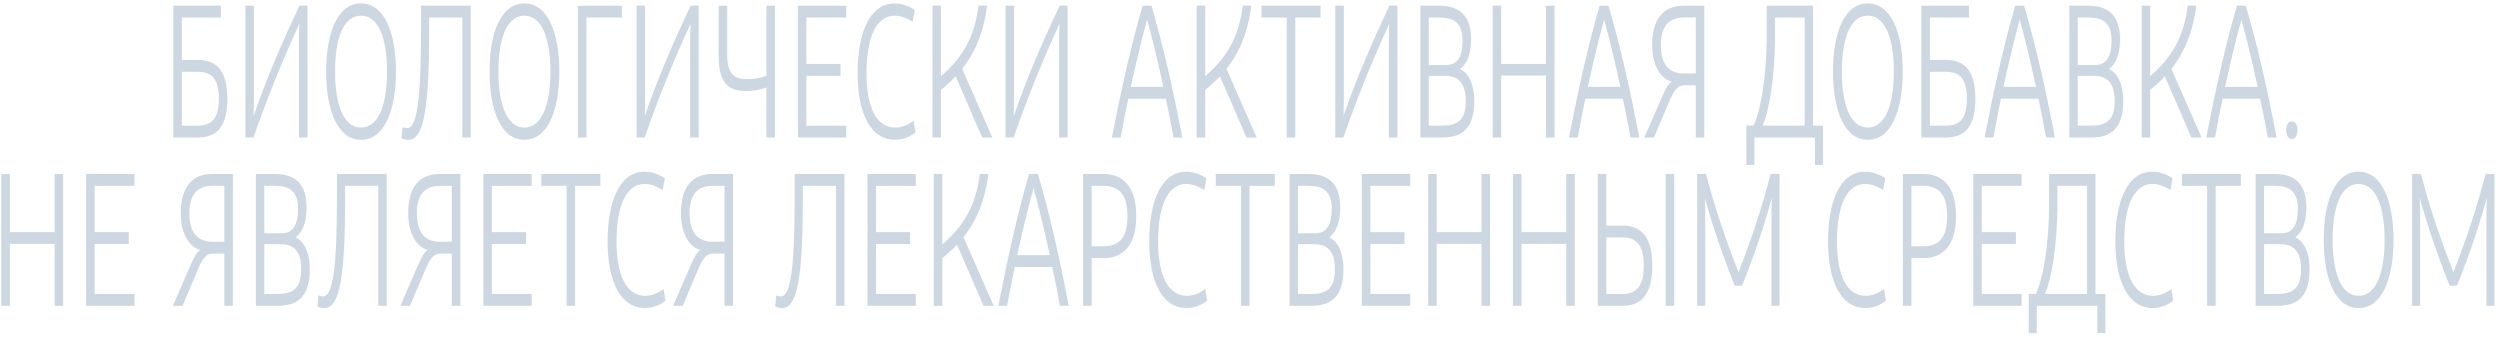 <svg width="364" height="49" viewBox="0 0 364 49" fill="none" xmlns="http://www.w3.org/2000/svg">
<path d="M32.168 2.557H26.476V8.727H28.822C31.582 8.727 33.1 10.345 33.1 14.376C33.1 18.407 31.599 20.025 28.787 20.025H25.233V0.83H32.168V2.557ZM26.476 18.297H28.718C30.805 18.297 31.858 17.337 31.858 14.403C31.858 11.414 30.823 10.454 28.753 10.454H26.476V18.297Z" fill="#CCD7E2"/>
<path d="M36.971 13.827C36.971 14.897 36.936 15.966 36.919 16.899C38.817 11.387 40.938 6.506 43.595 0.83H44.768V20.025H43.526V6.012C43.526 5.025 43.543 4.148 43.595 3.435C41.042 9.001 38.989 14.047 36.902 20.025H35.729V0.83H36.971V13.827Z" fill="#CCD7E2"/>
<path d="M52.562 20.354C49.129 20.354 47.49 15.994 47.49 10.427C47.49 4.861 49.094 0.5 52.562 0.5C56.012 0.5 57.651 4.861 57.651 10.427C57.651 15.994 56.012 20.354 52.562 20.354ZM52.562 18.571C55.235 18.571 56.357 14.952 56.357 10.427C56.357 5.903 55.235 2.283 52.562 2.283C49.87 2.283 48.784 5.903 48.784 10.427C48.784 14.952 49.905 18.571 52.562 18.571Z" fill="#CCD7E2"/>
<path d="M68.543 0.83V20.025H67.318V2.557H62.488V4.394C62.488 15.582 61.746 20.354 59.486 20.354C59.124 20.354 58.814 20.299 58.452 20.107L58.624 18.517C58.831 18.599 59.055 18.654 59.297 18.654C60.746 18.654 61.298 14.184 61.298 4.257V0.83H68.543Z" fill="#CCD7E2"/>
<path d="M76.349 20.354C72.916 20.354 71.277 15.994 71.277 10.427C71.277 4.861 72.881 0.5 76.349 0.5C79.799 0.5 81.438 4.861 81.438 10.427C81.438 15.994 79.799 20.354 76.349 20.354ZM76.349 18.571C79.022 18.571 80.144 14.952 80.144 10.427C80.144 5.903 79.022 2.283 76.349 2.283C73.657 2.283 72.571 5.903 72.571 10.427C72.571 14.952 73.692 18.571 76.349 18.571Z" fill="#CCD7E2"/>
<path d="M90.545 0.83V2.557H85.387V20.025H84.145V0.83H90.545Z" fill="#CCD7E2"/>
<path d="M93.928 13.827C93.928 14.897 93.894 15.966 93.877 16.899C95.774 11.387 97.896 6.506 100.553 0.83H101.726V20.025H100.484V6.012C100.484 5.025 100.501 4.148 100.553 3.435C98 9.001 95.947 14.047 93.859 20.025H92.686V0.83H93.928V13.827Z" fill="#CCD7E2"/>
<path d="M111.589 0.83H112.831V20.025H111.589V12.73C110.658 13.087 109.64 13.252 108.605 13.252C105.793 13.252 104.637 11.826 104.637 8.014V0.83H105.879V7.932C105.879 10.454 106.604 11.524 108.777 11.524C109.709 11.524 110.727 11.359 111.589 11.03V0.83Z" fill="#CCD7E2"/>
<path d="M123.208 20.025H116.17V0.83H123.208V2.557H117.412V9.303H122.38V11.03H117.412V18.297H123.208V20.025Z" fill="#CCD7E2"/>
<path d="M124.865 10.646C124.865 4.861 126.59 0.5 130.247 0.5C131.265 0.5 132.283 0.857 133.197 1.46L132.887 3.16C132.076 2.694 131.282 2.283 130.265 2.283C127.332 2.283 126.159 6.012 126.159 10.646C126.159 15.363 127.487 18.571 130.351 18.571C131.489 18.571 132.317 18.078 133.025 17.584L133.284 19.284C132.576 19.86 131.489 20.354 130.316 20.354C126.746 20.354 124.865 16.487 124.865 10.646Z" fill="#CCD7E2"/>
<path d="M143.008 20.025L139.144 11.113C138.505 11.798 137.798 12.456 137.005 13.087V20.025H135.763V0.83H137.005V11.085C140.23 8.316 141.904 5.327 142.473 0.83H143.715C143.249 4.504 142.128 7.438 140.092 10.016L144.491 20.025H143.008Z" fill="#CCD7E2"/>
<path d="M147.651 13.827C147.651 14.897 147.617 15.966 147.6 16.899C149.497 11.387 151.619 6.506 154.276 0.83H155.449V20.025H154.207V6.012C154.207 5.025 154.224 4.148 154.276 3.435C151.723 9.001 149.67 14.047 147.582 20.025H146.409V0.83H147.651V13.827Z" fill="#CCD7E2"/>
<path d="M170.866 20.025C170.521 18.133 170.142 16.241 169.745 14.376H164.276C163.897 16.241 163.517 18.133 163.172 20.025H161.896C163.241 13.114 164.673 6.615 166.364 0.83H167.658C169.348 6.615 170.814 13.032 172.143 20.025H170.866ZM164.639 12.648H169.383C168.537 8.727 167.675 5.19 167.019 2.859C166.364 5.19 165.501 8.727 164.639 12.648Z" fill="#CCD7E2"/>
<path d="M181.485 20.025L177.621 11.113C176.982 11.798 176.275 12.456 175.482 13.087V20.025H174.24V0.83H175.482V11.085C178.708 8.316 180.381 5.327 180.95 0.83H182.192C181.726 4.504 180.605 7.438 178.57 10.016L182.968 20.025H181.485Z" fill="#CCD7E2"/>
<path d="M192.27 0.83V2.557H188.595V20.025H187.353V2.557H183.679V0.83H192.27Z" fill="#CCD7E2"/>
<path d="M195.664 13.827C195.664 14.897 195.629 15.966 195.612 16.899C197.509 11.387 199.631 6.506 202.288 0.83H203.461V20.025H202.219V6.012C202.219 5.025 202.236 4.148 202.288 3.435C199.735 9.001 197.682 14.047 195.595 20.025H194.422V0.83H195.664V13.827Z" fill="#CCD7E2"/>
<path d="M206.804 20.025V0.83H209.512C212.307 0.83 214.187 2.064 214.187 5.711C214.187 8.124 213.445 9.44 212.583 10.043C213.721 10.619 214.653 12.018 214.653 14.732C214.653 18.763 212.79 20.025 209.978 20.025H206.804ZM208.028 9.467H210.547C212.22 9.467 212.945 8.233 212.945 5.903C212.945 3.16 211.53 2.557 209.529 2.557H208.028V9.467ZM208.028 18.297H209.909C212.013 18.297 213.411 17.694 213.411 14.705C213.411 12.182 212.393 11.058 210.513 11.058H208.028V18.297Z" fill="#CCD7E2"/>
<path d="M225.095 0.83H226.337V20.025H225.095V11.003H218.575V20.025H217.333V0.83H218.575V9.303H225.095V0.83Z" fill="#CCD7E2"/>
<path d="M237.409 20.025C237.064 18.133 236.685 16.241 236.288 14.376H230.82C230.44 16.241 230.06 18.133 229.715 20.025H228.439C229.784 13.114 231.216 6.615 232.907 0.83H234.201C235.891 6.615 237.358 13.032 238.686 20.025H237.409ZM231.182 12.648H235.926C235.08 8.727 234.218 5.19 233.562 2.859C232.907 5.19 232.044 8.727 231.182 12.648Z" fill="#CCD7E2"/>
<path d="M248.149 0.83V20.025H246.907V12.429H245.251C244.216 12.429 243.767 13.114 243.025 14.815L240.817 20.025H239.42L241.87 14.376C242.56 12.785 242.905 12.21 243.405 11.908C242.077 11.524 240.558 9.961 240.558 6.506C240.558 2.667 242.266 0.83 245.147 0.83H248.149ZM245.182 10.701H246.907V2.557H245.182C243.077 2.557 241.818 3.709 241.818 6.588C241.818 9.412 243.043 10.701 245.182 10.701Z" fill="#CCD7E2"/>
<path d="M265.435 18.297V24.001H264.262V20.025H255.447V24.001H254.274V18.297H255.309C256.223 16.46 257.241 11.743 257.241 4.778V0.83H263.986V18.297H265.435ZM256.62 18.297H262.761V2.557H258.448V4.806C258.448 11.771 257.482 16.432 256.62 18.297Z" fill="#CCD7E2"/>
<path d="M271.952 20.354C268.519 20.354 266.88 15.994 266.88 10.427C266.88 4.861 268.484 0.5 271.952 0.5C275.402 0.5 277.041 4.861 277.041 10.427C277.041 15.994 275.402 20.354 271.952 20.354ZM271.952 18.571C274.626 18.571 275.747 14.952 275.747 10.427C275.747 5.903 274.626 2.283 271.952 2.283C269.261 2.283 268.174 5.903 268.174 10.427C268.174 14.952 269.295 18.571 271.952 18.571Z" fill="#CCD7E2"/>
<path d="M286.683 2.557H280.99V8.727H283.337C286.097 8.727 287.615 10.345 287.615 14.376C287.615 18.407 286.114 20.025 283.302 20.025H279.748V0.83H286.683V2.557ZM280.99 18.297H283.233C285.32 18.297 286.373 17.337 286.373 14.403C286.373 11.414 285.338 10.454 283.268 10.454H280.99V18.297Z" fill="#CCD7E2"/>
<path d="M297.921 20.025C297.576 18.133 297.197 16.241 296.8 14.376H291.332C290.952 16.241 290.573 18.133 290.228 20.025H288.951C290.297 13.114 291.728 6.615 293.419 0.83H294.713C296.403 6.615 297.87 13.032 299.198 20.025H297.921ZM291.694 12.648H296.438C295.593 8.727 294.73 5.19 294.075 2.859C293.419 5.19 292.556 8.727 291.694 12.648Z" fill="#CCD7E2"/>
<path d="M301.295 20.025V0.83H304.003C306.798 0.83 308.678 2.064 308.678 5.711C308.678 8.124 307.936 9.44 307.074 10.043C308.212 10.619 309.144 12.018 309.144 14.732C309.144 18.763 307.281 20.025 304.469 20.025H301.295ZM302.52 9.467H305.038C306.712 9.467 307.436 8.233 307.436 5.903C307.436 3.16 306.022 2.557 304.02 2.557H302.52V9.467ZM302.52 18.297H304.4C306.505 18.297 307.902 17.694 307.902 14.705C307.902 12.182 306.884 11.058 305.004 11.058H302.52V18.297Z" fill="#CCD7E2"/>
<path d="M319.069 20.025L315.205 11.113C314.567 11.798 313.859 12.456 313.066 13.087V20.025H311.824V0.83H313.066V11.085C316.292 8.316 317.965 5.327 318.534 0.83H319.776C319.311 4.504 318.189 7.438 316.154 10.016L320.553 20.025H319.069Z" fill="#CCD7E2"/>
<path d="M330.199 20.025C329.854 18.133 329.474 16.241 329.078 14.376H323.609C323.23 16.241 322.85 18.133 322.505 20.025H321.229C322.574 13.114 324.006 6.615 325.697 0.83H326.99C328.681 6.615 330.147 13.032 331.476 20.025H330.199ZM323.972 12.648H328.715C327.87 8.727 327.008 5.19 326.352 2.859C325.697 5.19 324.834 8.727 323.972 12.648Z" fill="#CCD7E2"/>
<path d="M332.865 18.955C332.865 18.215 333.158 17.666 333.693 17.666C334.211 17.666 334.504 18.215 334.504 18.955C334.504 19.696 334.211 20.244 333.693 20.244C333.158 20.244 332.865 19.696 332.865 18.955Z" fill="#CCD7E2"/>
<path d="M7.954 25.329H9.196V44.524H7.954V35.503H1.433V44.524H0.191V25.329H1.433V33.803H7.954V25.329Z" fill="#CCD7E2"/>
<path d="M19.578 44.524H12.54V25.329H19.578V27.057H13.782V33.803H18.75V35.53H13.782V42.797H19.578V44.524Z" fill="#CCD7E2"/>
<path d="M33.905 25.329V44.524H32.663V36.929H31.007C29.972 36.929 29.523 37.614 28.782 39.314L26.574 44.524H25.176L27.626 38.876C28.316 37.285 28.661 36.709 29.161 36.408C27.833 36.024 26.315 34.461 26.315 31.006C26.315 27.166 28.023 25.329 30.904 25.329H33.905ZM30.938 35.201H32.663V27.057H30.938C28.834 27.057 27.574 28.209 27.574 31.088C27.574 33.912 28.799 35.201 30.938 35.201Z" fill="#CCD7E2"/>
<path d="M37.253 44.524V25.329H39.962C42.756 25.329 44.637 26.563 44.637 30.21C44.637 32.623 43.895 33.94 43.032 34.543C44.171 35.119 45.102 36.517 45.102 39.232C45.102 43.263 43.239 44.524 40.428 44.524H37.253ZM38.478 33.967H40.997C42.67 33.967 43.395 32.733 43.395 30.402C43.395 27.66 41.98 27.057 39.979 27.057H38.478V33.967ZM38.478 42.797H40.358C42.463 42.797 43.86 42.194 43.86 39.205C43.86 36.682 42.843 35.557 40.962 35.557H38.478V42.797Z" fill="#CCD7E2"/>
<path d="M56.304 25.329V44.524H55.079V27.057H50.249V28.894C50.249 40.082 49.507 44.853 47.248 44.853C46.885 44.853 46.575 44.799 46.213 44.607L46.385 43.016C46.592 43.098 46.816 43.153 47.058 43.153C48.507 43.153 49.059 38.684 49.059 28.757V25.329H56.304Z" fill="#CCD7E2"/>
<path d="M67.025 25.329V44.524H65.783V36.929H64.127C63.092 36.929 62.643 37.614 61.902 39.314L59.694 44.524H58.296L60.746 38.876C61.436 37.285 61.781 36.709 62.281 36.408C60.953 36.024 59.435 34.461 59.435 31.006C59.435 27.166 61.143 25.329 64.023 25.329H67.025ZM64.058 35.201H65.783V27.057H64.058C61.953 27.057 60.694 28.209 60.694 31.088C60.694 33.912 61.919 35.201 64.058 35.201Z" fill="#CCD7E2"/>
<path d="M77.412 44.524H70.373V25.329H77.412V27.057H71.615V33.803H76.584V35.53H71.615V42.797H77.412V44.524Z" fill="#CCD7E2"/>
<path d="M87.41 25.329V27.057H83.735V44.524H82.493V27.057H78.819V25.329H87.41Z" fill="#CCD7E2"/>
<path d="M88.469 35.146C88.469 29.36 90.194 25 93.851 25C94.869 25 95.886 25.357 96.801 25.96L96.49 27.66C95.679 27.194 94.886 26.783 93.868 26.783C90.936 26.783 89.762 30.512 89.762 35.146C89.762 39.863 91.091 43.071 93.954 43.071C95.093 43.071 95.921 42.577 96.628 42.084L96.887 43.784C96.18 44.36 95.093 44.853 93.92 44.853C90.349 44.853 88.469 40.987 88.469 35.146Z" fill="#CCD7E2"/>
<path d="M106.732 25.329V44.524H105.49V36.929H103.834C102.799 36.929 102.35 37.614 101.609 39.314L99.4 44.524H98.003L100.453 38.876C101.143 37.285 101.488 36.709 101.988 36.408C100.66 36.024 99.142 34.461 99.142 31.006C99.142 27.166 100.849 25.329 103.73 25.329H106.732ZM103.765 35.201H105.49V27.057H103.765C101.66 27.057 100.401 28.209 100.401 31.088C100.401 33.912 101.626 35.201 103.765 35.201Z" fill="#CCD7E2"/>
<path d="M122.948 25.329V44.524H121.724V27.057H116.893V28.894C116.893 40.082 116.152 44.853 113.892 44.853C113.53 44.853 113.219 44.799 112.857 44.607L113.029 43.016C113.236 43.098 113.461 43.153 113.702 43.153C115.151 43.153 115.703 38.684 115.703 28.757V25.329H122.948Z" fill="#CCD7E2"/>
<path d="M133.342 44.524H126.303V25.329H133.342V27.057H127.545V33.803H132.514V35.53H127.545V42.797H133.342V44.524Z" fill="#CCD7E2"/>
<path d="M143.202 44.524L139.337 35.612C138.699 36.298 137.992 36.956 137.198 37.587V44.524H135.956V25.329H137.198V35.585C140.424 32.815 142.097 29.826 142.667 25.329H143.909C143.443 29.004 142.322 31.938 140.286 34.516L144.685 44.524H143.202Z" fill="#CCD7E2"/>
<path d="M154.331 44.524C153.986 42.632 153.607 40.74 153.21 38.876H147.742C147.362 40.74 146.983 42.632 146.638 44.524H145.361C146.707 37.614 148.138 31.115 149.829 25.329H151.123C152.813 31.115 154.28 37.532 155.608 44.524H154.331ZM148.104 37.148H152.848C152.003 33.227 151.14 29.689 150.485 27.358C149.829 29.689 148.966 33.227 148.104 37.148Z" fill="#CCD7E2"/>
<path d="M160.637 25.329C163.553 25.329 165.433 27.194 165.433 31.472C165.433 35.749 163.553 37.587 160.637 37.587H158.947V44.524H157.705V25.329H160.637ZM160.62 35.859C162.742 35.859 164.157 34.844 164.157 31.472C164.157 28.099 162.742 27.057 160.62 27.057H158.947V35.859H160.62Z" fill="#CCD7E2"/>
<path d="M167.326 35.146C167.326 29.36 169.052 25 172.709 25C173.726 25 174.744 25.357 175.659 25.96L175.348 27.66C174.537 27.194 173.744 26.783 172.726 26.783C169.793 26.783 168.62 30.512 168.62 35.146C168.62 39.863 169.949 43.071 172.812 43.071C173.951 43.071 174.779 42.577 175.486 42.084L175.745 43.784C175.037 44.36 173.951 44.853 172.778 44.853C169.207 44.853 167.326 40.987 167.326 35.146Z" fill="#CCD7E2"/>
<path d="M185.607 25.329V27.057H181.933V44.524H180.691V27.057H177.016V25.329H185.607Z" fill="#CCD7E2"/>
<path d="M187.759 44.524V25.329H190.467C193.262 25.329 195.142 26.563 195.142 30.21C195.142 32.623 194.4 33.94 193.538 34.543C194.676 35.119 195.608 36.517 195.608 39.232C195.608 43.263 193.745 44.524 190.933 44.524H187.759ZM188.984 33.967H191.502C193.176 33.967 193.9 32.733 193.9 30.402C193.9 27.66 192.485 27.057 190.484 27.057H188.984V33.967ZM188.984 42.797H190.864C192.969 42.797 194.366 42.194 194.366 39.205C194.366 36.682 193.348 35.557 191.468 35.557H188.984V42.797Z" fill="#CCD7E2"/>
<path d="M205.326 44.524H198.288V25.329H205.326V27.057H199.53V33.803H204.498V35.53H199.53V42.797H205.326V44.524Z" fill="#CCD7E2"/>
<path d="M215.704 25.329H216.946V44.524H215.704V35.503H209.183V44.524H207.941V25.329H209.183V33.803H215.704V25.329Z" fill="#CCD7E2"/>
<path d="M228.052 25.329H229.294V44.524H228.052V35.503H221.531V44.524H220.289V25.329H221.531V33.803H228.052V25.329Z" fill="#CCD7E2"/>
<path d="M232.637 25.329H233.88V32.843H236.277C239.055 32.843 240.573 34.625 240.573 38.684C240.573 42.742 239.055 44.524 236.26 44.524H232.637V25.329ZM242.522 25.329H243.764V44.524H242.522V25.329ZM233.88 42.797H236.191C238.261 42.797 239.331 41.7 239.331 38.711C239.331 35.667 238.278 34.57 236.208 34.57H233.88V42.797Z" fill="#CCD7E2"/>
<path d="M259.098 25.329V44.524H257.925V31.746C257.925 30.649 257.959 29.662 257.976 28.812C256.872 32.87 255.492 36.983 253.647 41.59H252.577C250.731 36.983 249.334 32.815 248.213 28.784C248.264 29.634 248.282 30.649 248.282 31.746V44.524H247.109V25.329H248.402C249.644 30.155 251.214 34.762 253.129 39.643C255.027 34.762 256.579 30.155 257.804 25.329H259.098Z" fill="#CCD7E2"/>
<path d="M266.164 35.146C266.164 29.36 267.889 25 271.546 25C272.564 25 273.582 25.357 274.496 25.96L274.186 27.66C273.375 27.194 272.581 26.783 271.564 26.783C268.631 26.783 267.458 30.512 267.458 35.146C267.458 39.863 268.786 43.071 271.65 43.071C272.788 43.071 273.616 42.577 274.324 42.084L274.582 43.784C273.875 44.36 272.788 44.853 271.615 44.853C268.044 44.853 266.164 40.987 266.164 35.146Z" fill="#CCD7E2"/>
<path d="M279.994 25.329C282.909 25.329 284.79 27.194 284.79 31.472C284.79 35.749 282.909 37.587 279.994 37.587H278.303V44.524H277.061V25.329H279.994ZM279.977 35.859C282.099 35.859 283.513 34.844 283.513 31.472C283.513 28.099 282.099 27.057 279.977 27.057H278.303V35.859H279.977Z" fill="#CCD7E2"/>
<path d="M294.342 44.524H287.304V25.329H294.342V27.057H288.546V33.803H293.514V35.53H288.546V42.797H294.342V44.524Z" fill="#CCD7E2"/>
<path d="M306.548 42.797V48.501H305.375V44.524H296.56V48.501H295.387V42.797H296.422C297.336 40.96 298.354 36.243 298.354 29.278V25.329H305.099V42.797H306.548ZM297.733 42.797H303.874V27.057H299.562V29.305C299.562 36.27 298.596 40.932 297.733 42.797Z" fill="#CCD7E2"/>
<path d="M307.994 35.146C307.994 29.36 309.719 25 313.376 25C314.394 25 315.411 25.357 316.326 25.96L316.015 27.66C315.204 27.194 314.411 26.783 313.393 26.783C310.46 26.783 309.287 30.512 309.287 35.146C309.287 39.863 310.616 43.071 313.479 43.071C314.618 43.071 315.446 42.577 316.153 42.084L316.412 43.784C315.705 44.36 314.618 44.853 313.445 44.853C309.874 44.853 307.994 40.987 307.994 35.146Z" fill="#CCD7E2"/>
<path d="M326.274 25.329V27.057H322.6V44.524H321.358V27.057H317.683V25.329H326.274Z" fill="#CCD7E2"/>
<path d="M328.426 44.524V25.329H331.134C333.929 25.329 335.809 26.563 335.809 30.21C335.809 32.623 335.067 33.94 334.205 34.543C335.343 35.119 336.275 36.517 336.275 39.232C336.275 43.263 334.412 44.524 331.6 44.524H328.426ZM329.651 33.967H332.169C333.843 33.967 334.567 32.733 334.567 30.402C334.567 27.66 333.153 27.057 331.152 27.057H329.651V33.967ZM329.651 42.797H331.531C333.636 42.797 335.033 42.194 335.033 39.205C335.033 36.682 334.015 35.557 332.135 35.557H329.651V42.797Z" fill="#CCD7E2"/>
<path d="M343.406 44.853C339.973 44.853 338.334 40.493 338.334 34.927C338.334 29.36 339.938 25 343.406 25C346.856 25 348.495 29.36 348.495 34.927C348.495 40.493 346.856 44.853 343.406 44.853ZM343.406 43.071C346.079 43.071 347.201 39.451 347.201 34.927C347.201 30.402 346.079 26.783 343.406 26.783C340.714 26.783 339.628 30.402 339.628 34.927C339.628 39.451 340.749 43.071 343.406 43.071Z" fill="#CCD7E2"/>
<path d="M363.191 25.329V44.524H362.018V31.746C362.018 30.649 362.053 29.662 362.07 28.812C360.966 32.87 359.586 36.983 357.74 41.59H356.671C354.825 36.983 353.428 32.815 352.306 28.784C352.358 29.634 352.375 30.649 352.375 31.746V44.524H351.202V25.329H352.496C353.738 30.155 355.308 34.762 357.223 39.643C359.12 34.762 360.673 30.155 361.898 25.329H363.191Z" fill="#CCD7E2"/>
</svg>
